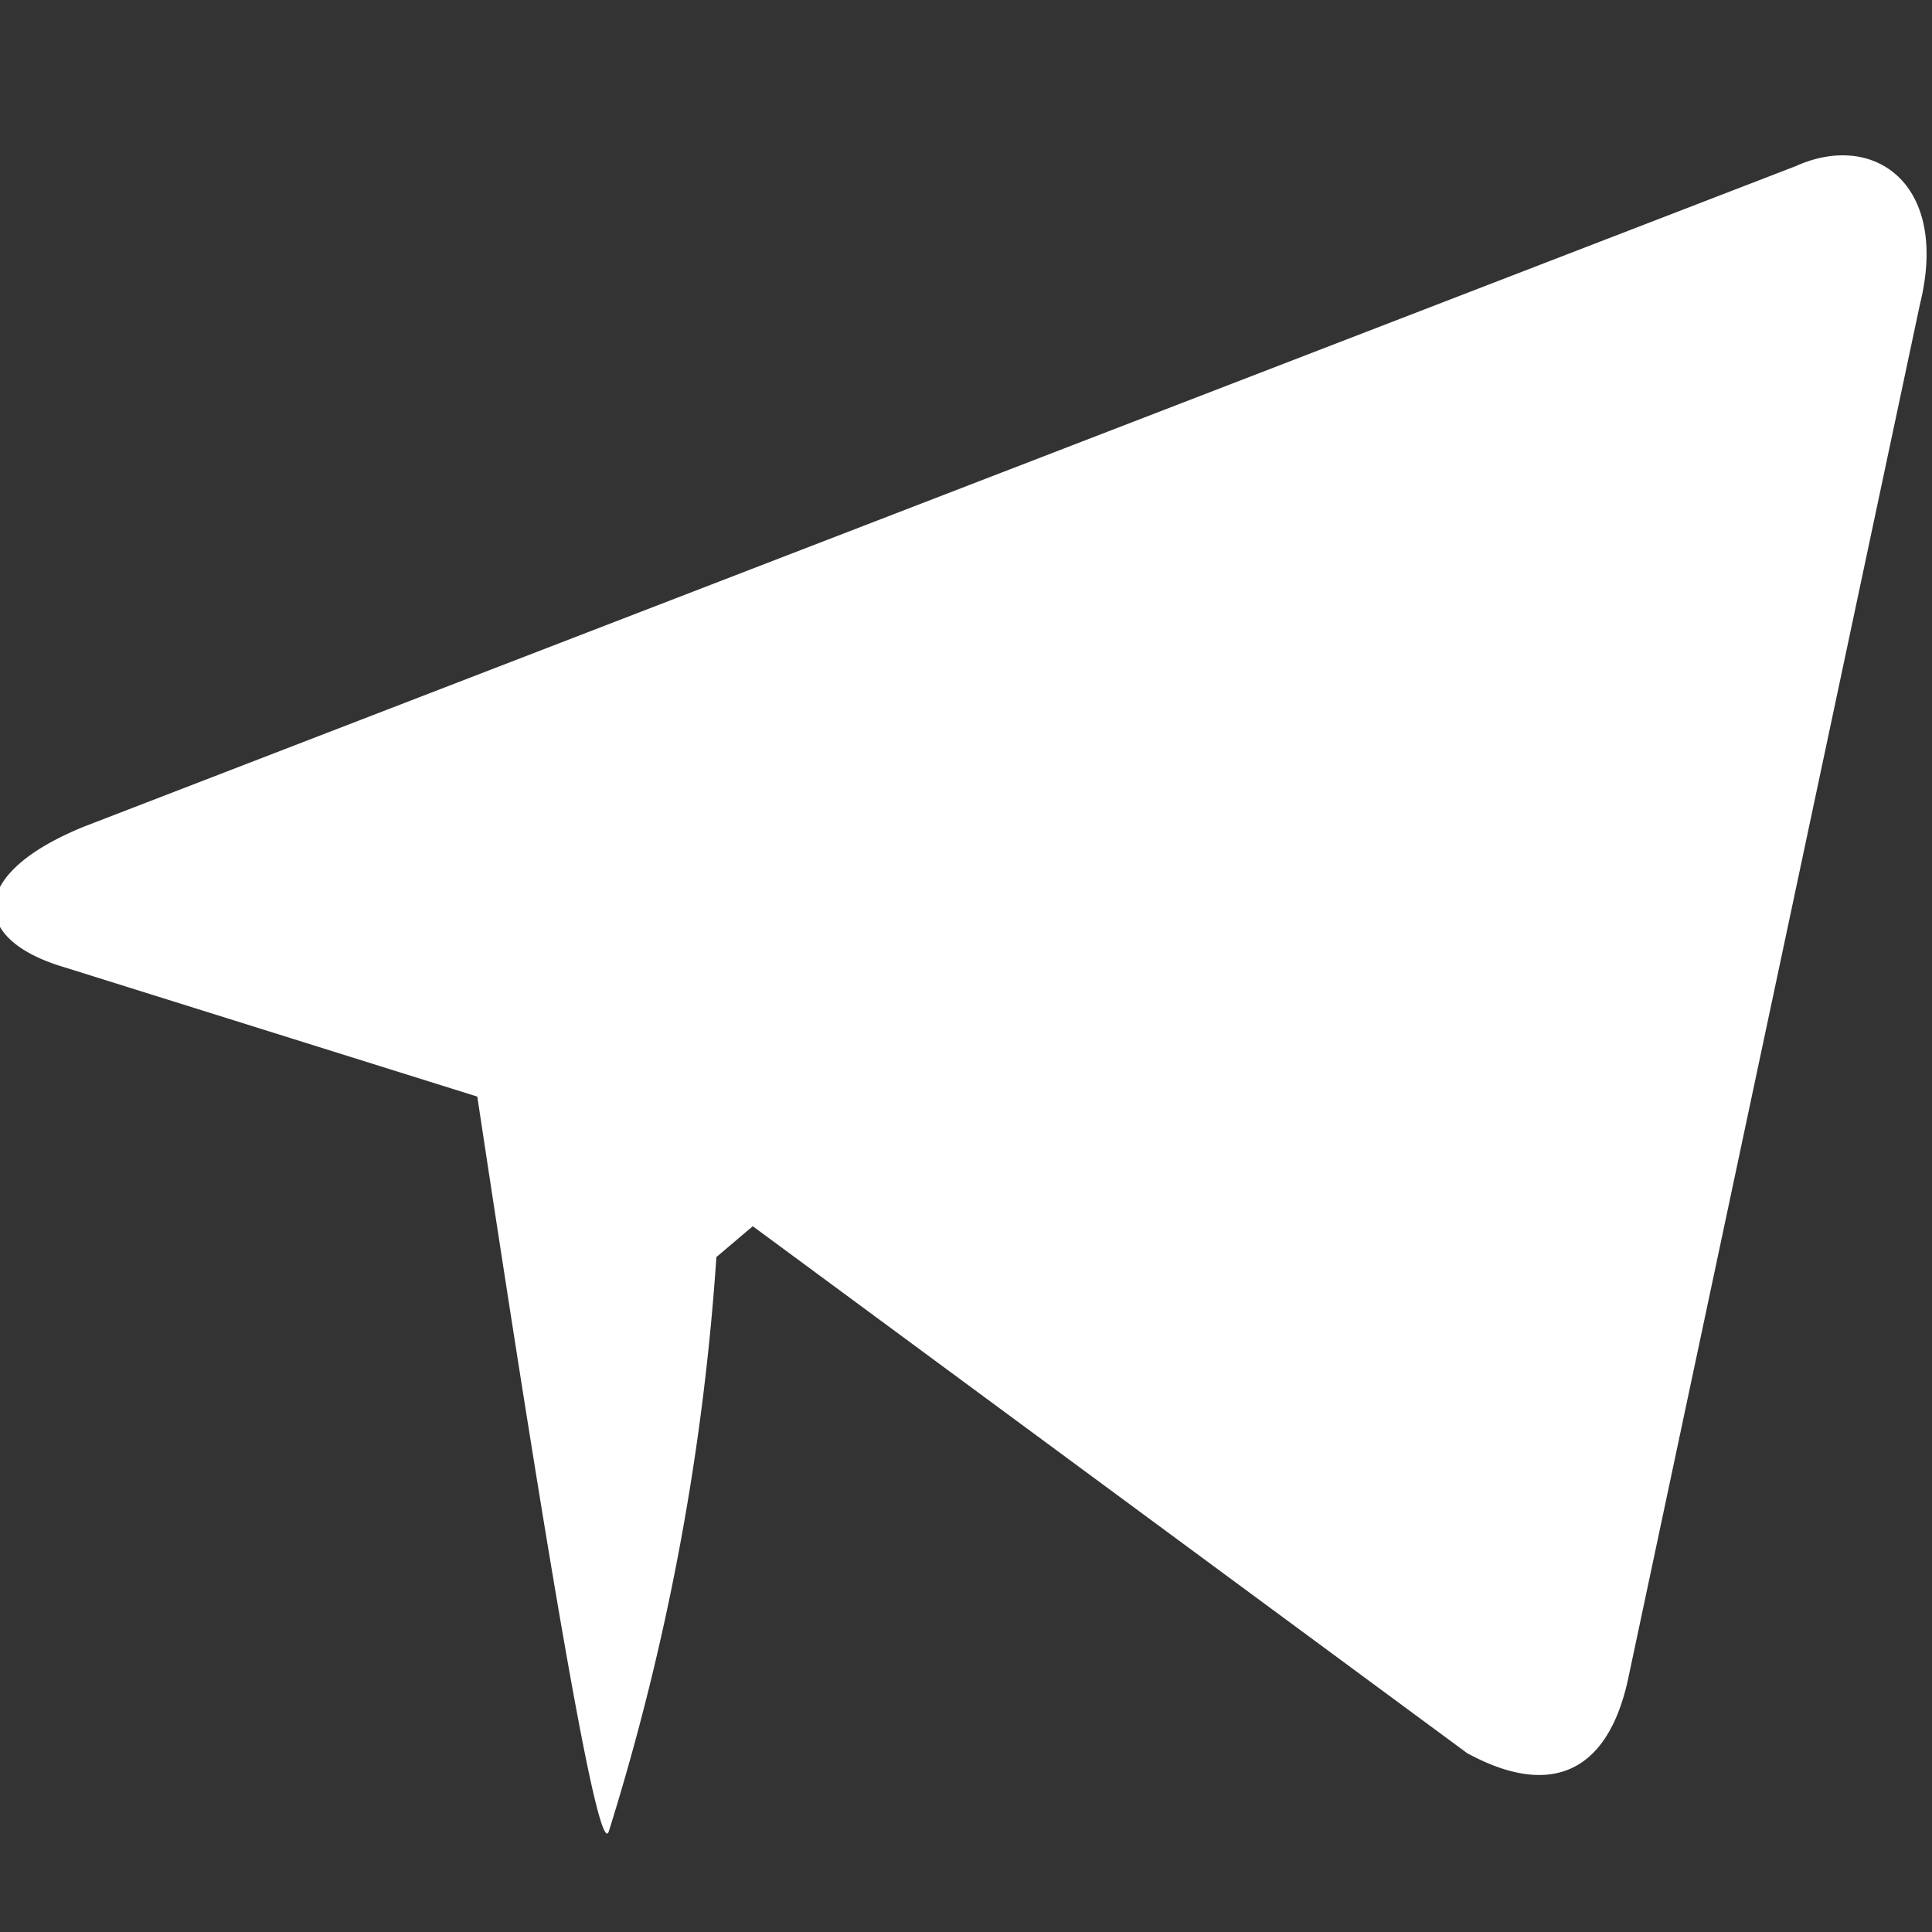<svg id="Layer_1" data-name="Layer 1" xmlns="http://www.w3.org/2000/svg" viewBox="0 0 20 20"><rect x="0" y="0" width="20" height="20" fill="#333333" stroke="none"/><defs><style>.cls-1{fill:#fff;}</style></defs><title>icons white</title><path class="cls-1" d="M18.589,1.72.875,8.555C-.336,9.045-.321,9.719.66,10.011l4.281,1.341q1.213,8.025,1.361,7.608A25.679,25.679,0,0,0,7.416,13.013c.133-.112.247-.21.377-.319l7.394,5.454c.843.46,1.456.23,1.67-.781L19.876,3.146C20.182,1.904,19.401,1.353,18.589,1.72Z"/></svg>